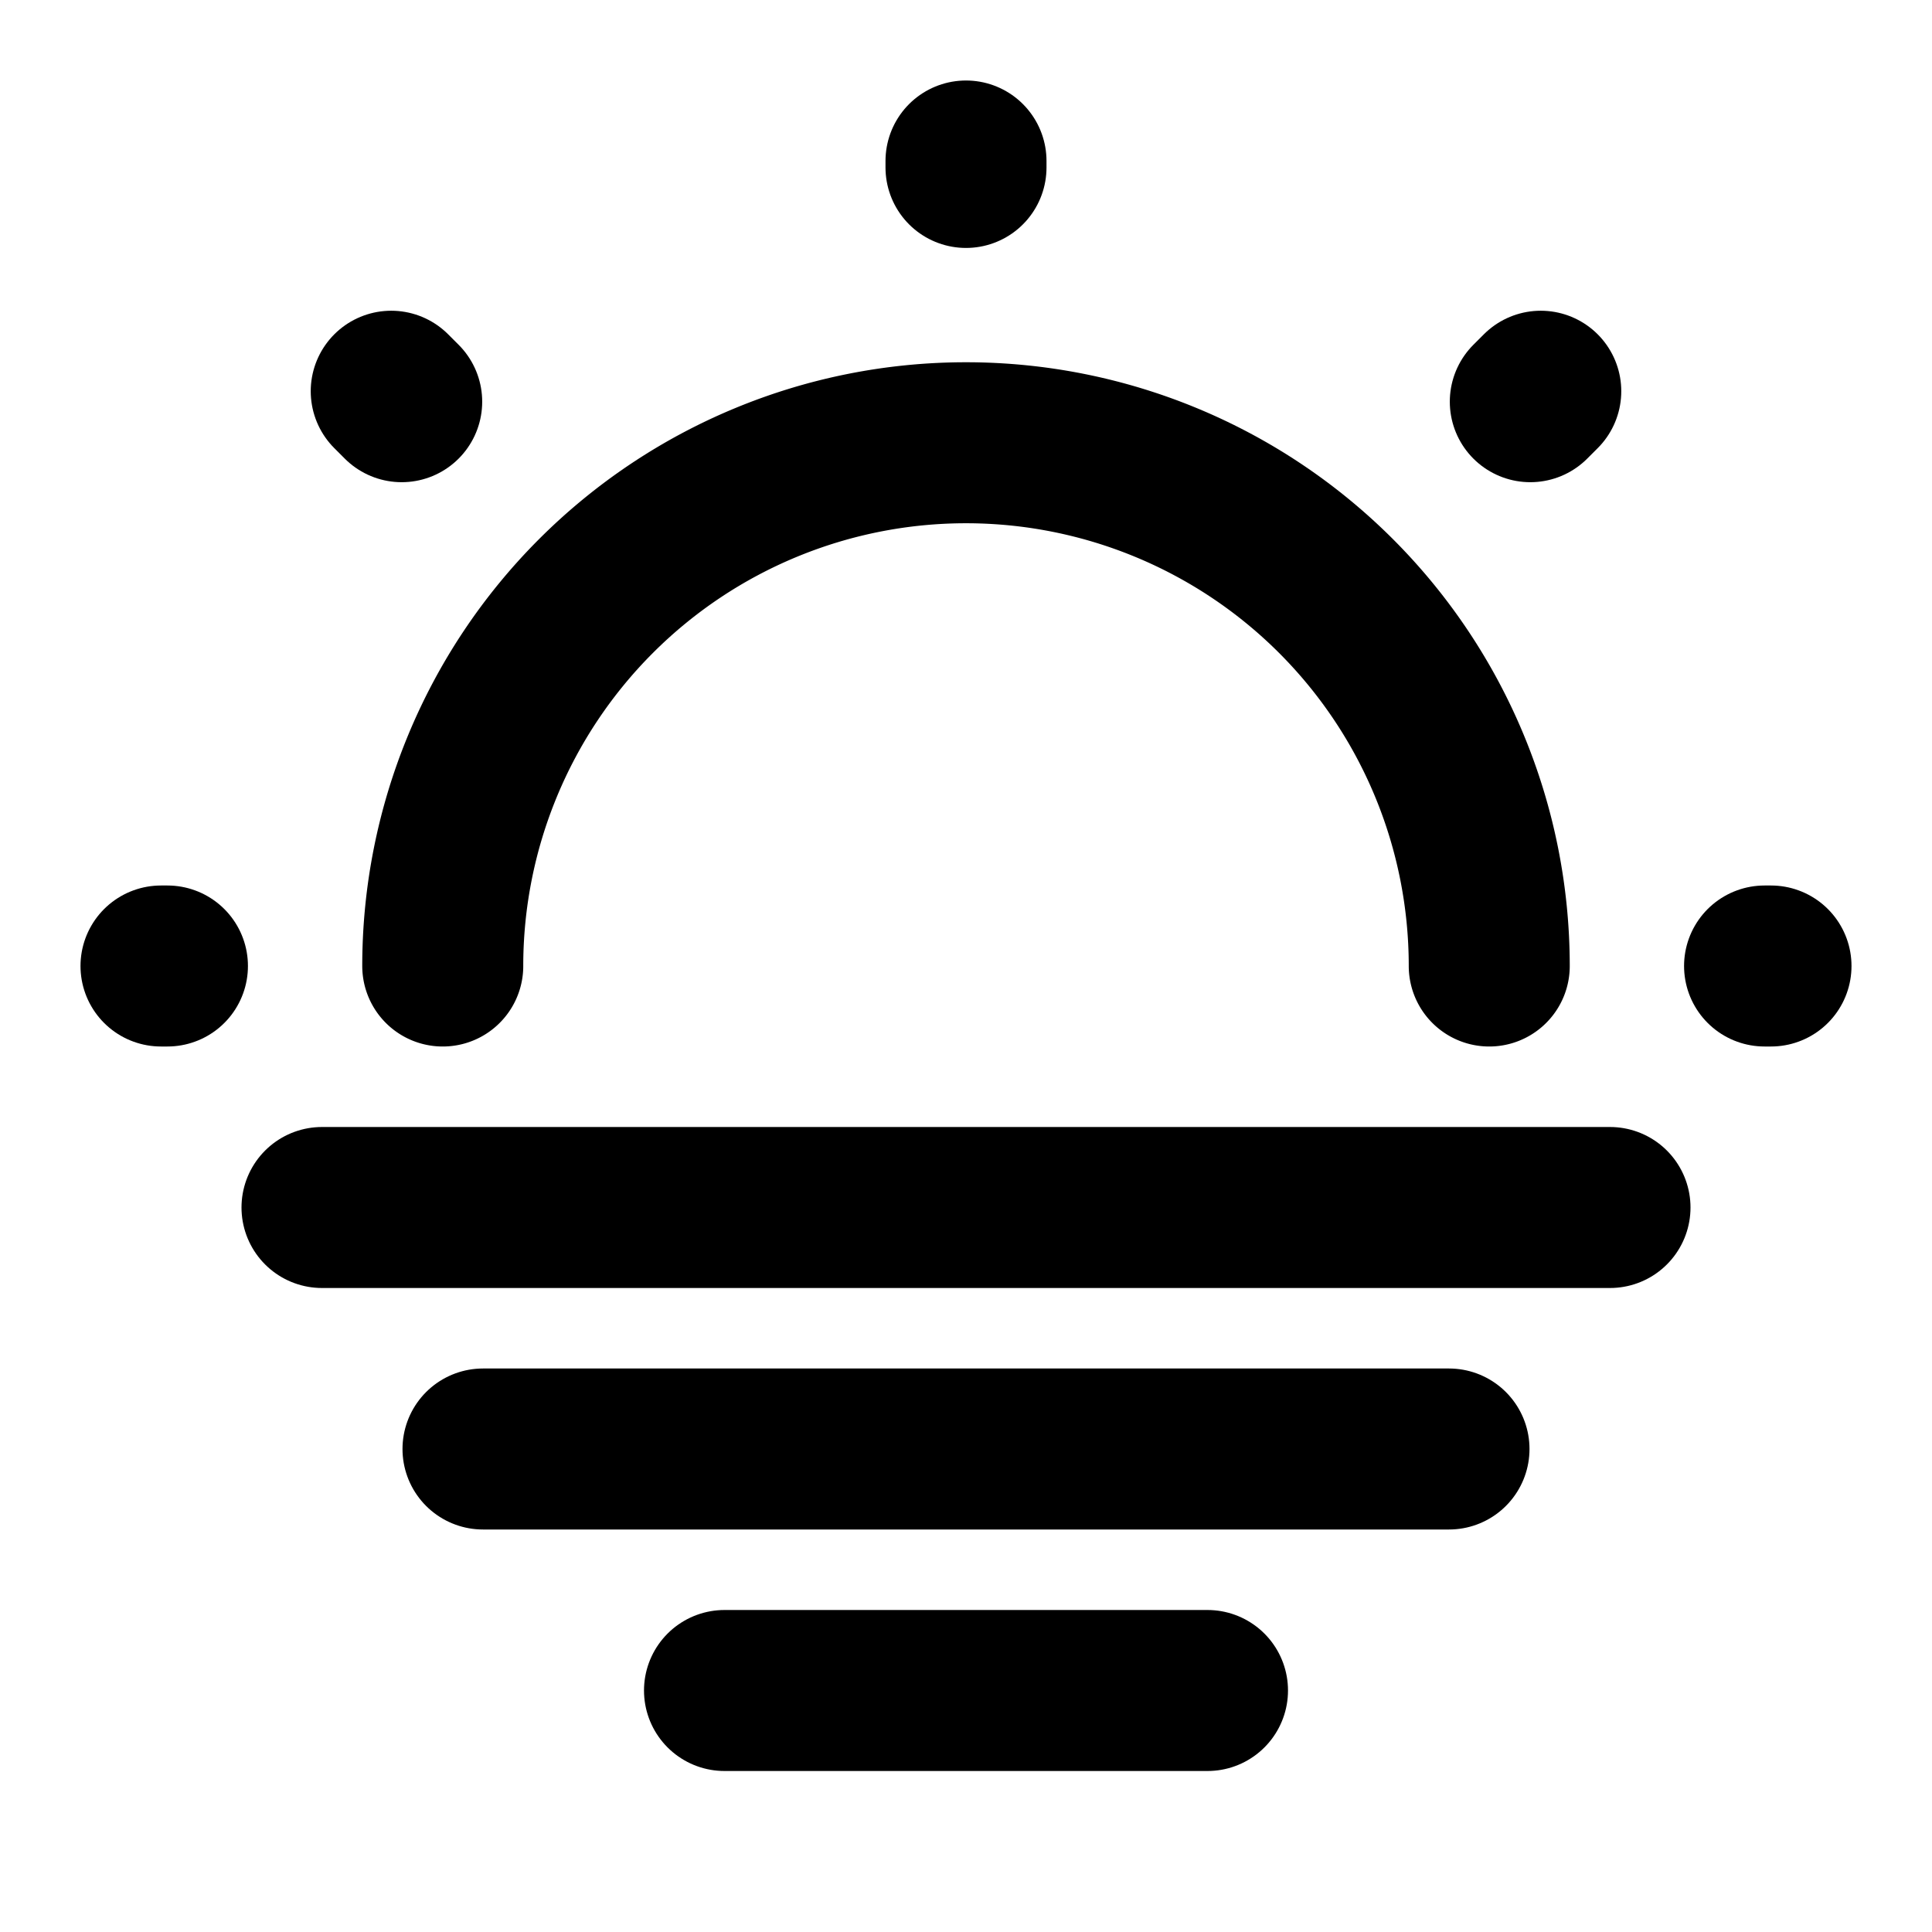 <svg xmlns="http://www.w3.org/2000/svg" fill="none" viewBox="0 0 24 24" stroke-width="2" stroke-linecap="round" stroke-linejoin="round" stroke="currentColor" aria-hidden="true">
  <path stroke-linecap="round" stroke-linejoin="round" d="M18.5 12a6.5 6.5 0 1 0-13 0"/>
  <path stroke-linecap="round" stroke-linejoin="round" d="m4.99 4.99-.13-.13m14.15.13.13-.13zM12 2.08V2zM2.08 12H2zM22 12h-.08z"/>
  <path stroke-linecap="round" stroke-linejoin="round" stroke-miterlimit="10" d="M4 15h16M6 18h12M9 21h6"/>
</svg>
